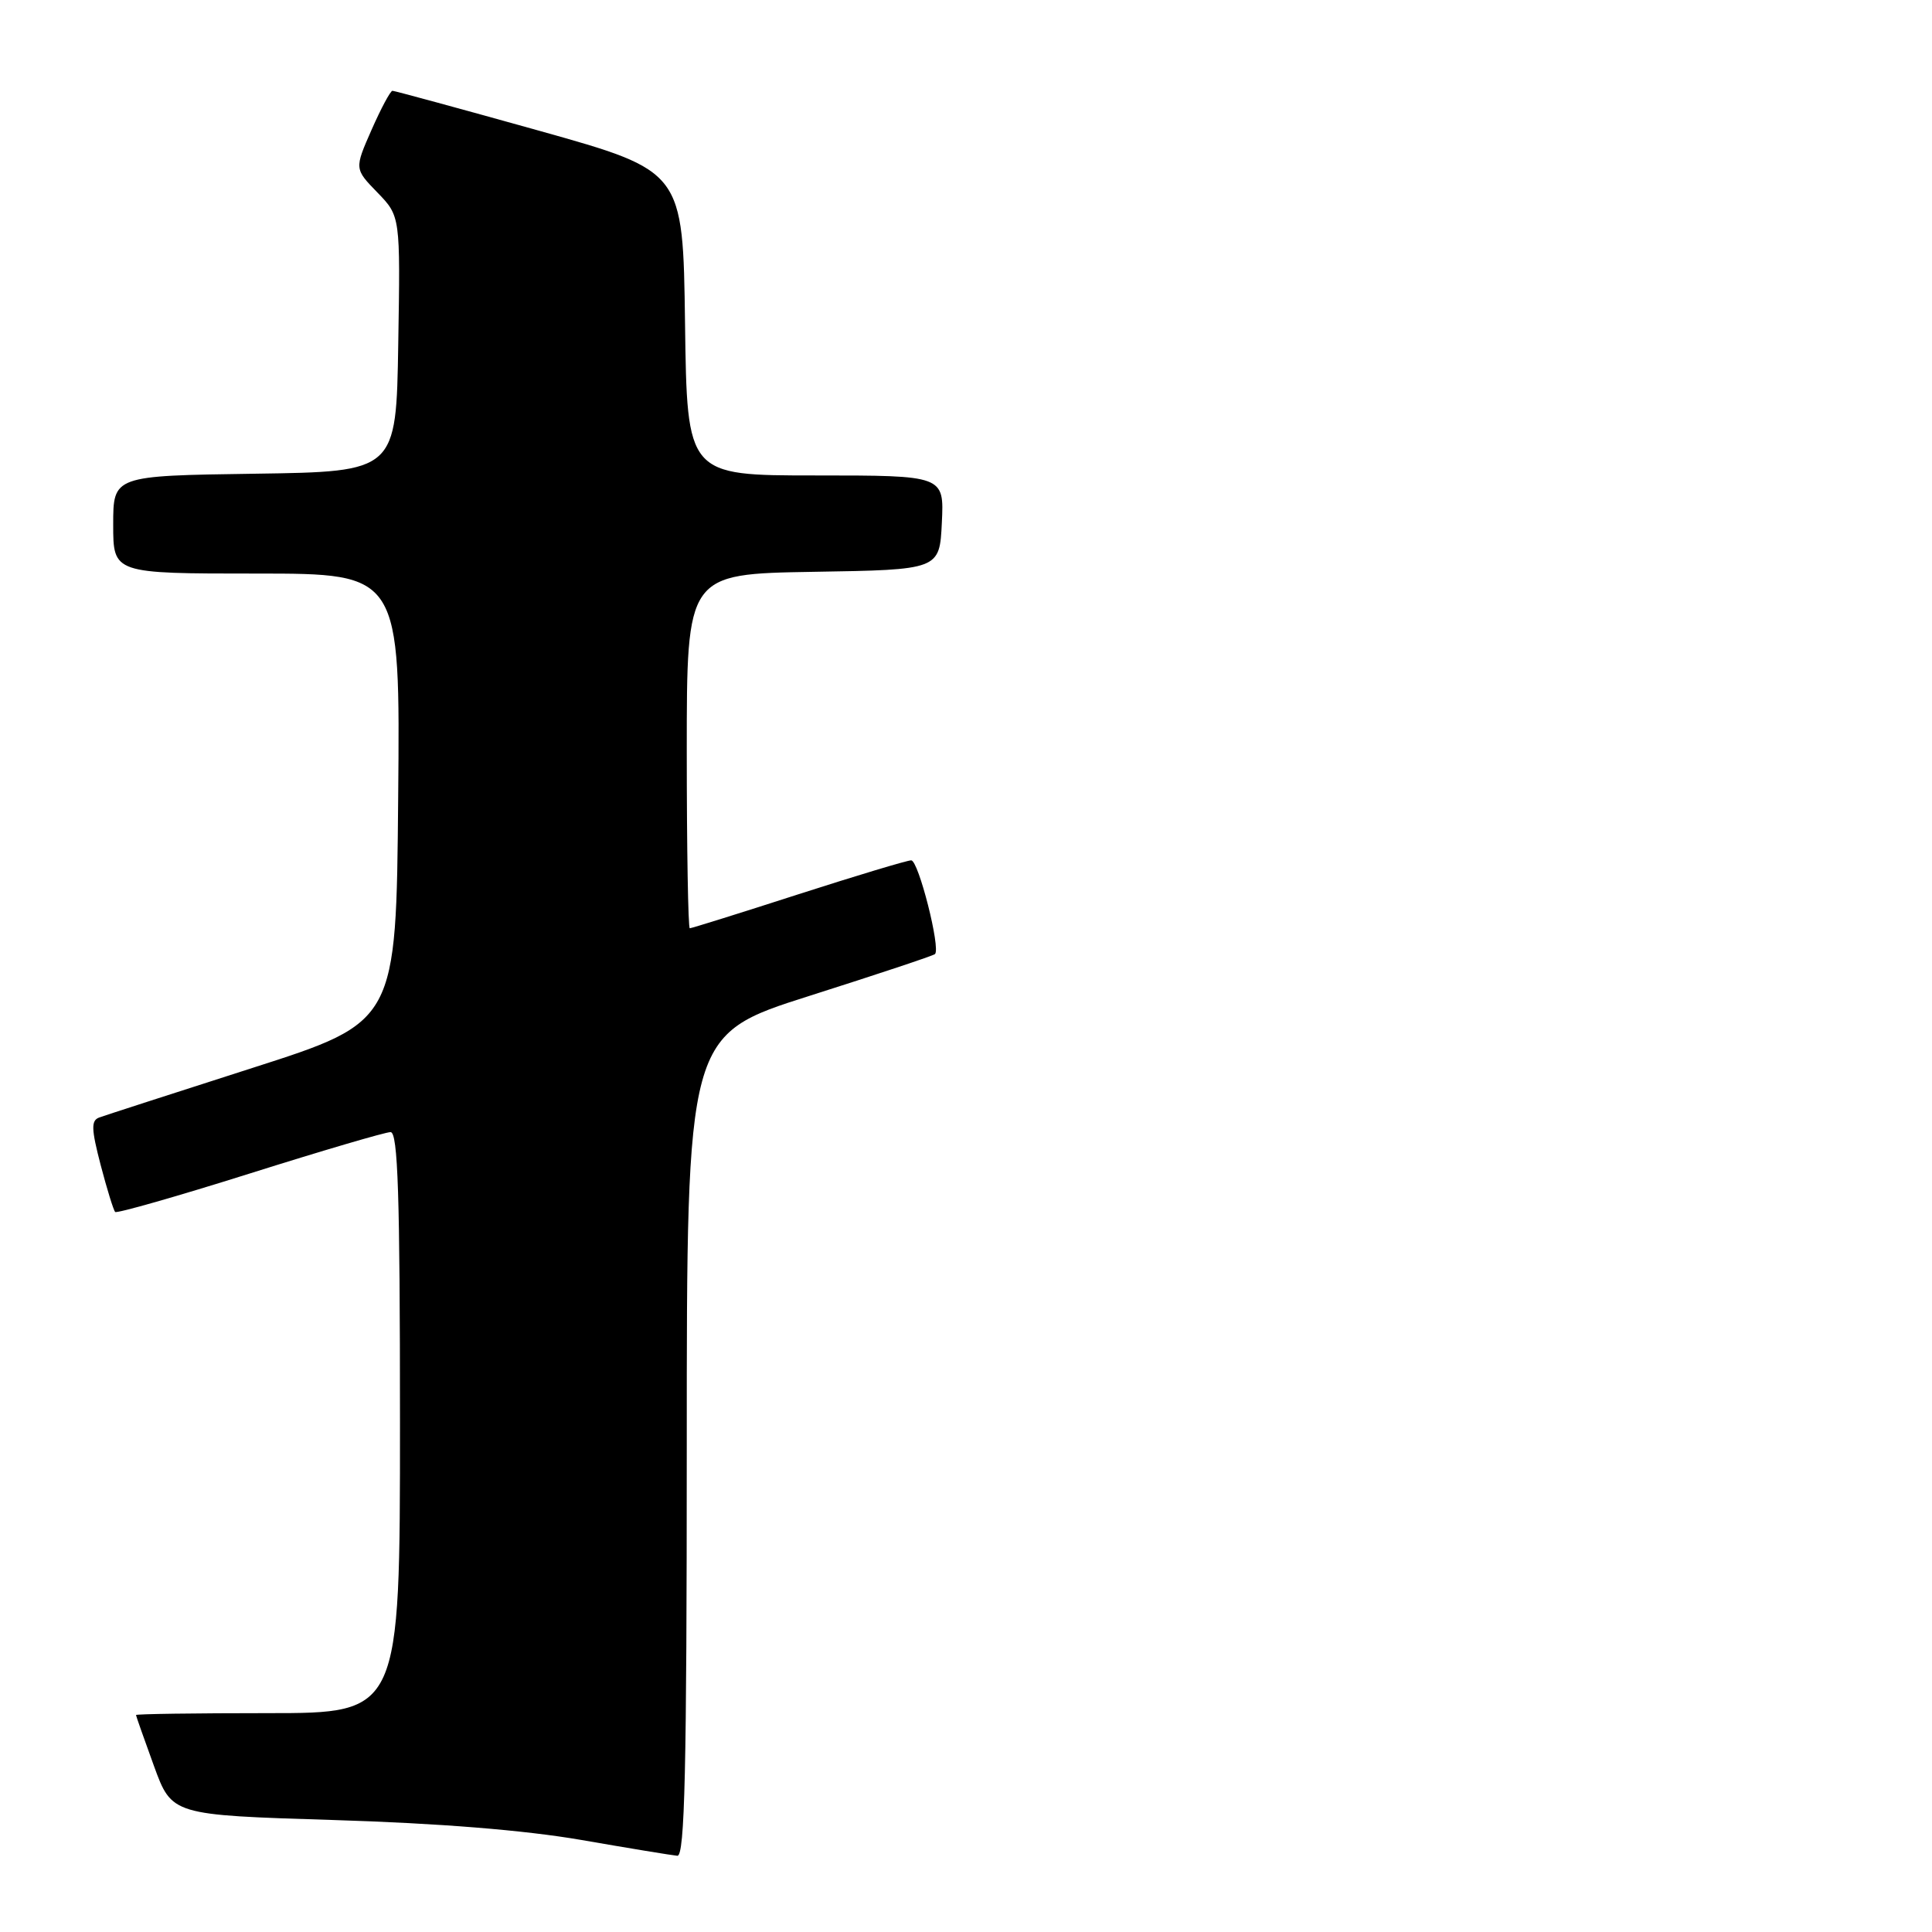 <?xml version="1.0" encoding="UTF-8" standalone="no"?>
<!DOCTYPE svg PUBLIC "-//W3C//DTD SVG 1.1//EN" "http://www.w3.org/Graphics/SVG/1.1/DTD/svg11.dtd" >
<svg xmlns="http://www.w3.org/2000/svg" xmlns:xlink="http://www.w3.org/1999/xlink" version="1.1" viewBox="0 0 256 256">
 <g >
 <path fill="currentColor"
d=" M 91.00 191.56 C 91.00 137.12 91.00 137.12 107.25 131.96 C 116.19 129.12 123.68 126.63 123.89 126.42 C 124.67 125.68 121.70 114.00 120.74 114.00 C 120.20 114.00 113.47 116.03 105.78 118.50 C 98.10 120.98 91.63 123.00 91.40 123.00 C 91.18 123.00 91.00 112.44 91.00 99.52 C 91.00 76.05 91.00 76.05 107.75 75.77 C 124.50 75.50 124.50 75.50 124.80 69.25 C 125.10 63.00 125.10 63.00 108.07 63.00 C 91.04 63.00 91.04 63.00 90.77 42.83 C 90.50 22.67 90.50 22.67 71.50 17.34 C 61.05 14.42 52.27 12.03 52.00 12.03 C 51.73 12.04 50.48 14.37 49.23 17.21 C 46.96 22.37 46.96 22.37 50.01 25.51 C 53.05 28.65 53.05 28.65 52.77 45.57 C 52.50 62.50 52.50 62.50 33.75 62.77 C 15.00 63.04 15.00 63.04 15.00 69.52 C 15.00 76.00 15.00 76.00 34.01 76.00 C 53.03 76.00 53.03 76.00 52.76 105.70 C 52.50 135.40 52.50 135.40 33.50 141.49 C 23.05 144.84 13.90 147.80 13.16 148.07 C 12.05 148.47 12.09 149.57 13.34 154.38 C 14.18 157.58 15.04 160.37 15.26 160.59 C 15.47 160.81 23.49 158.52 33.08 155.50 C 42.66 152.48 51.06 150.01 51.75 150.01 C 52.73 150.00 53.00 158.36 53.00 188.50 C 53.00 227.00 53.00 227.00 35.50 227.00 C 25.88 227.00 18.01 227.11 18.02 227.25 C 18.03 227.39 19.10 230.43 20.40 234.00 C 22.77 240.50 22.77 240.50 44.14 241.16 C 58.17 241.59 69.44 242.50 77.00 243.80 C 83.33 244.90 89.06 245.84 89.75 245.90 C 90.74 245.98 91.00 234.50 91.00 191.56 Z "/>
</g>
</svg>